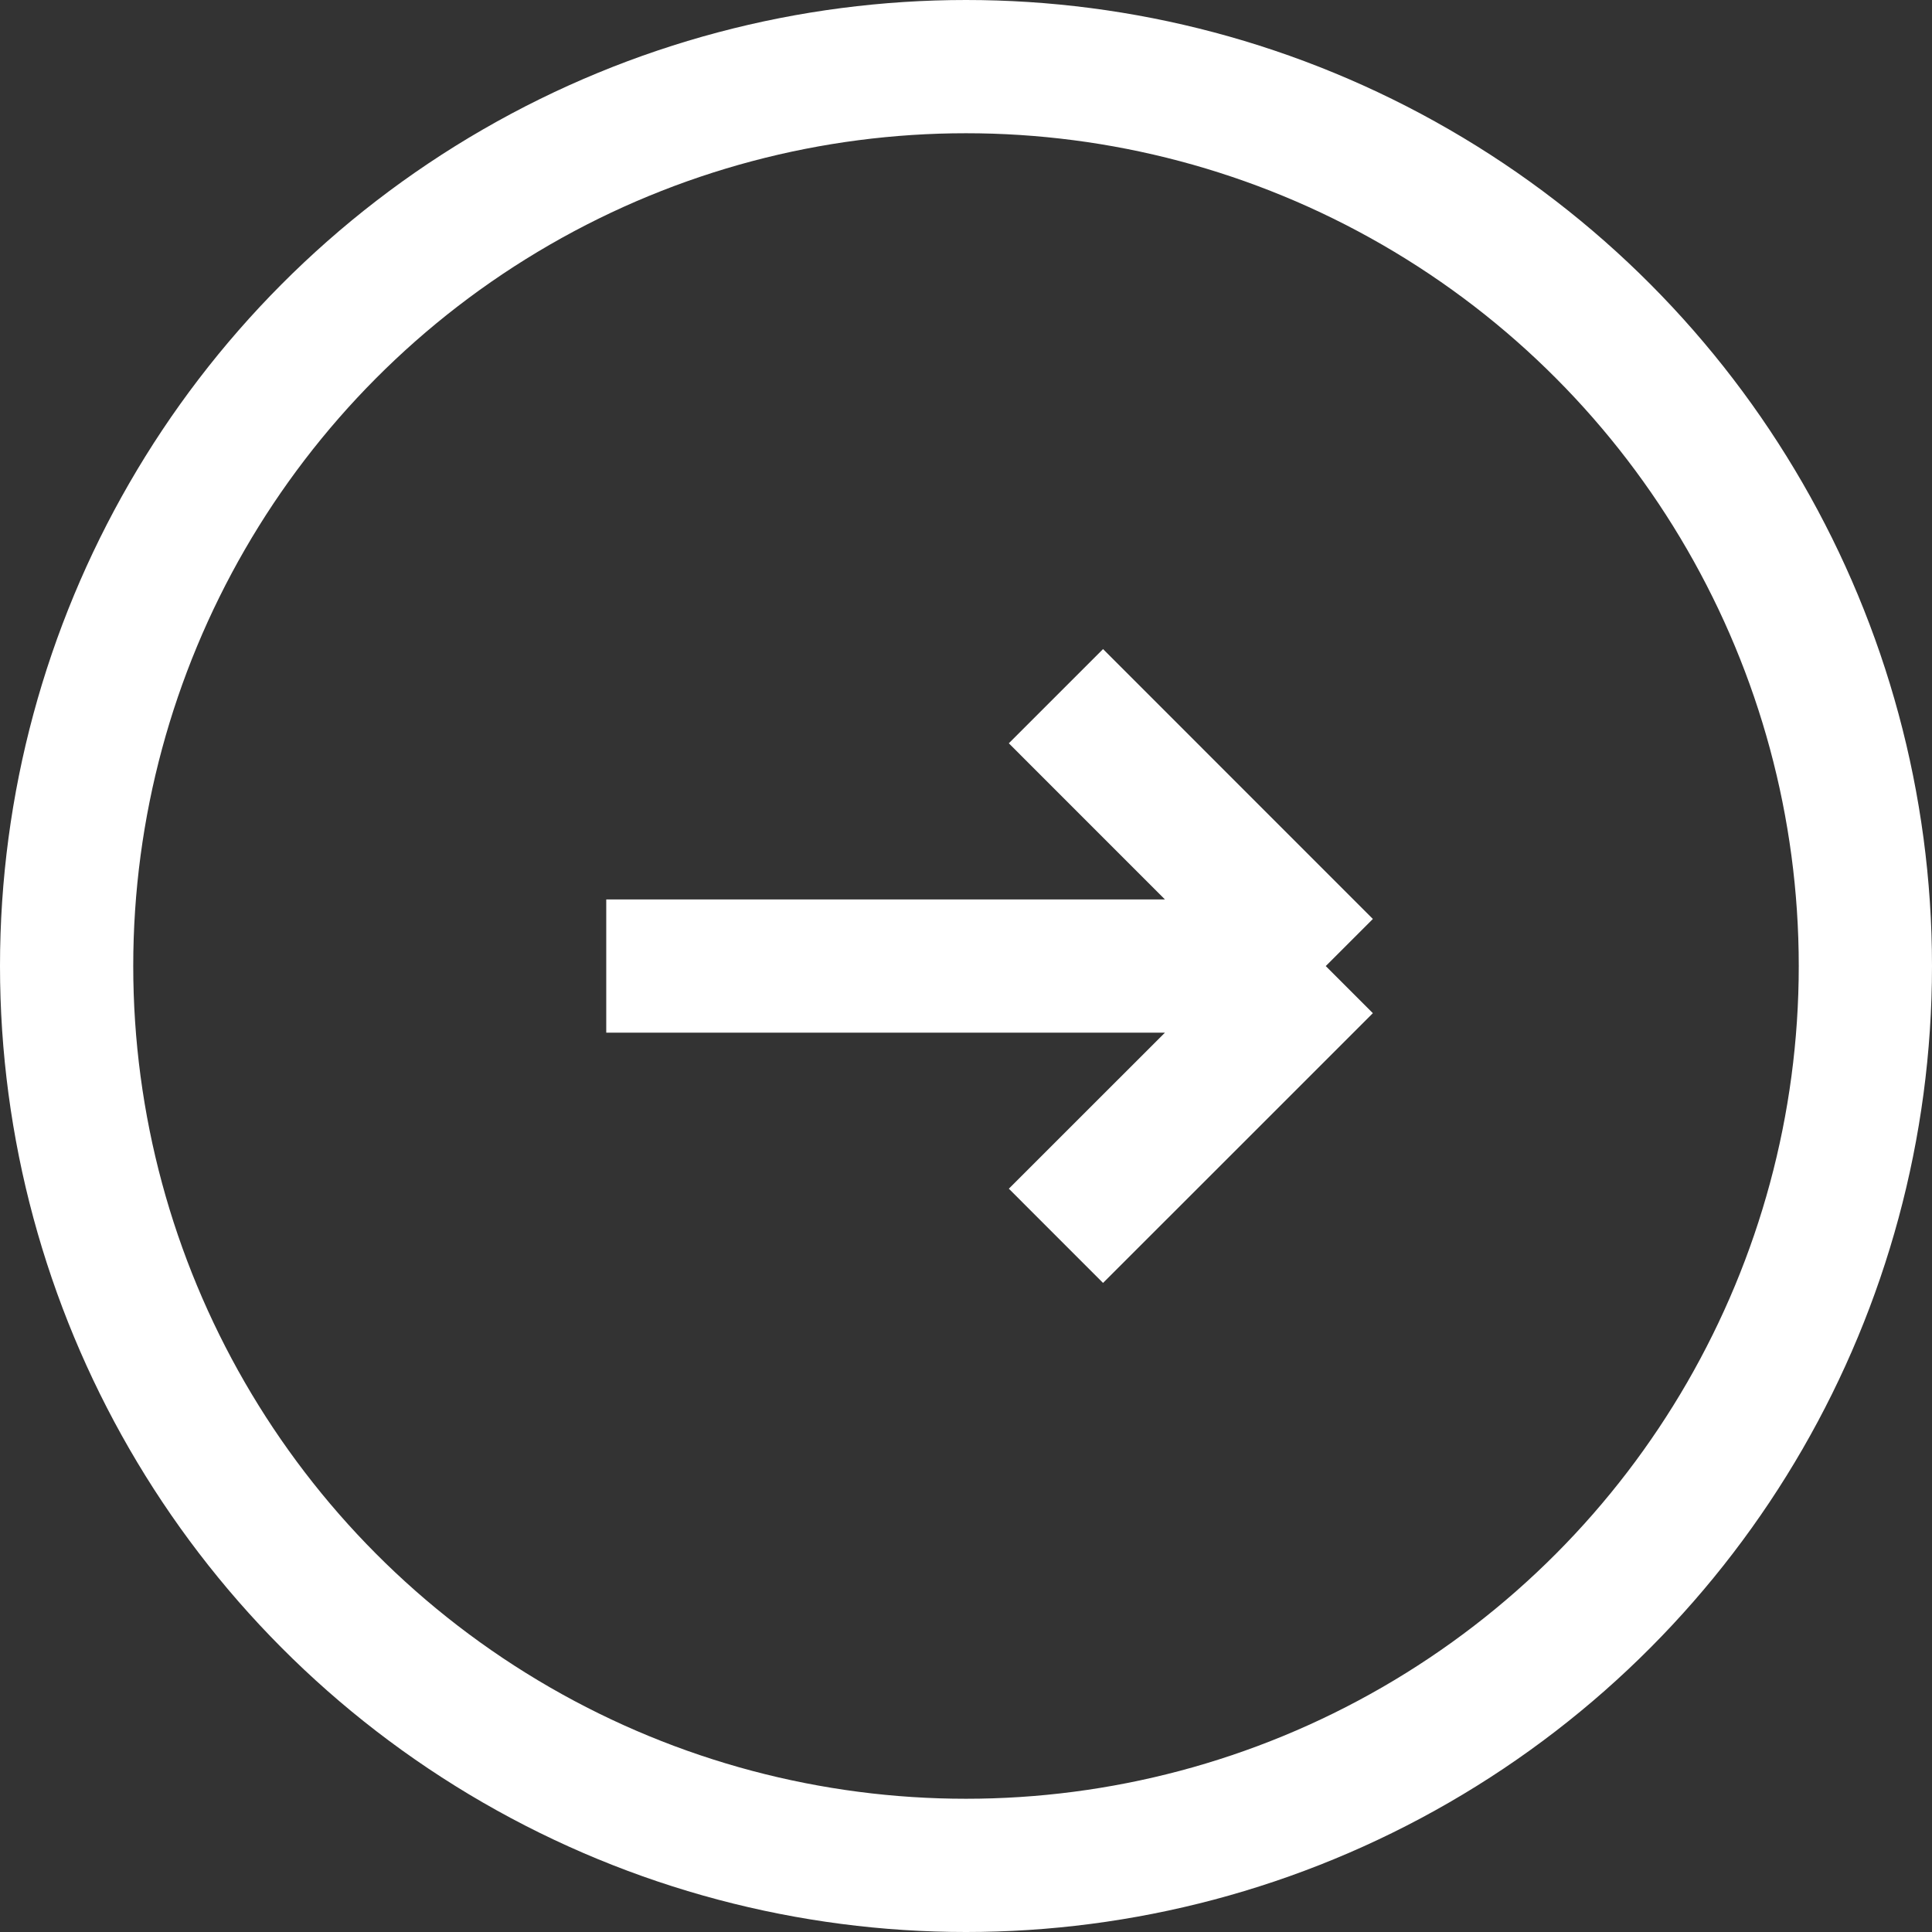 <svg xmlns="http://www.w3.org/2000/svg" width="29" height="29" viewBox="0 0 29 29">
  <rect x="0" y="0" width="29" height="29" fill="#333333" stroke="none"/>
  <g id="circle-arrow-right-02-round" transform="translate(-1 -1)">
    <circle id="Ellipse_1" data-name="Ellipse 1" cx="13.5" cy="13.5" r="13.5" transform="translate(2 2)" fill="none" stroke="#fff" stroke-width="2"/>
    <path id="Tracé_12" data-name="Tracé 12" d="M18.8,13.051H8m10.8,0-1.294,1.294-.541.541L14.75,17.1m4.05-4.049L14.75,9" transform="translate(2.1 2.45)" fill="none" stroke="#fff" stroke-width="2"/>
  </g>
</svg>
